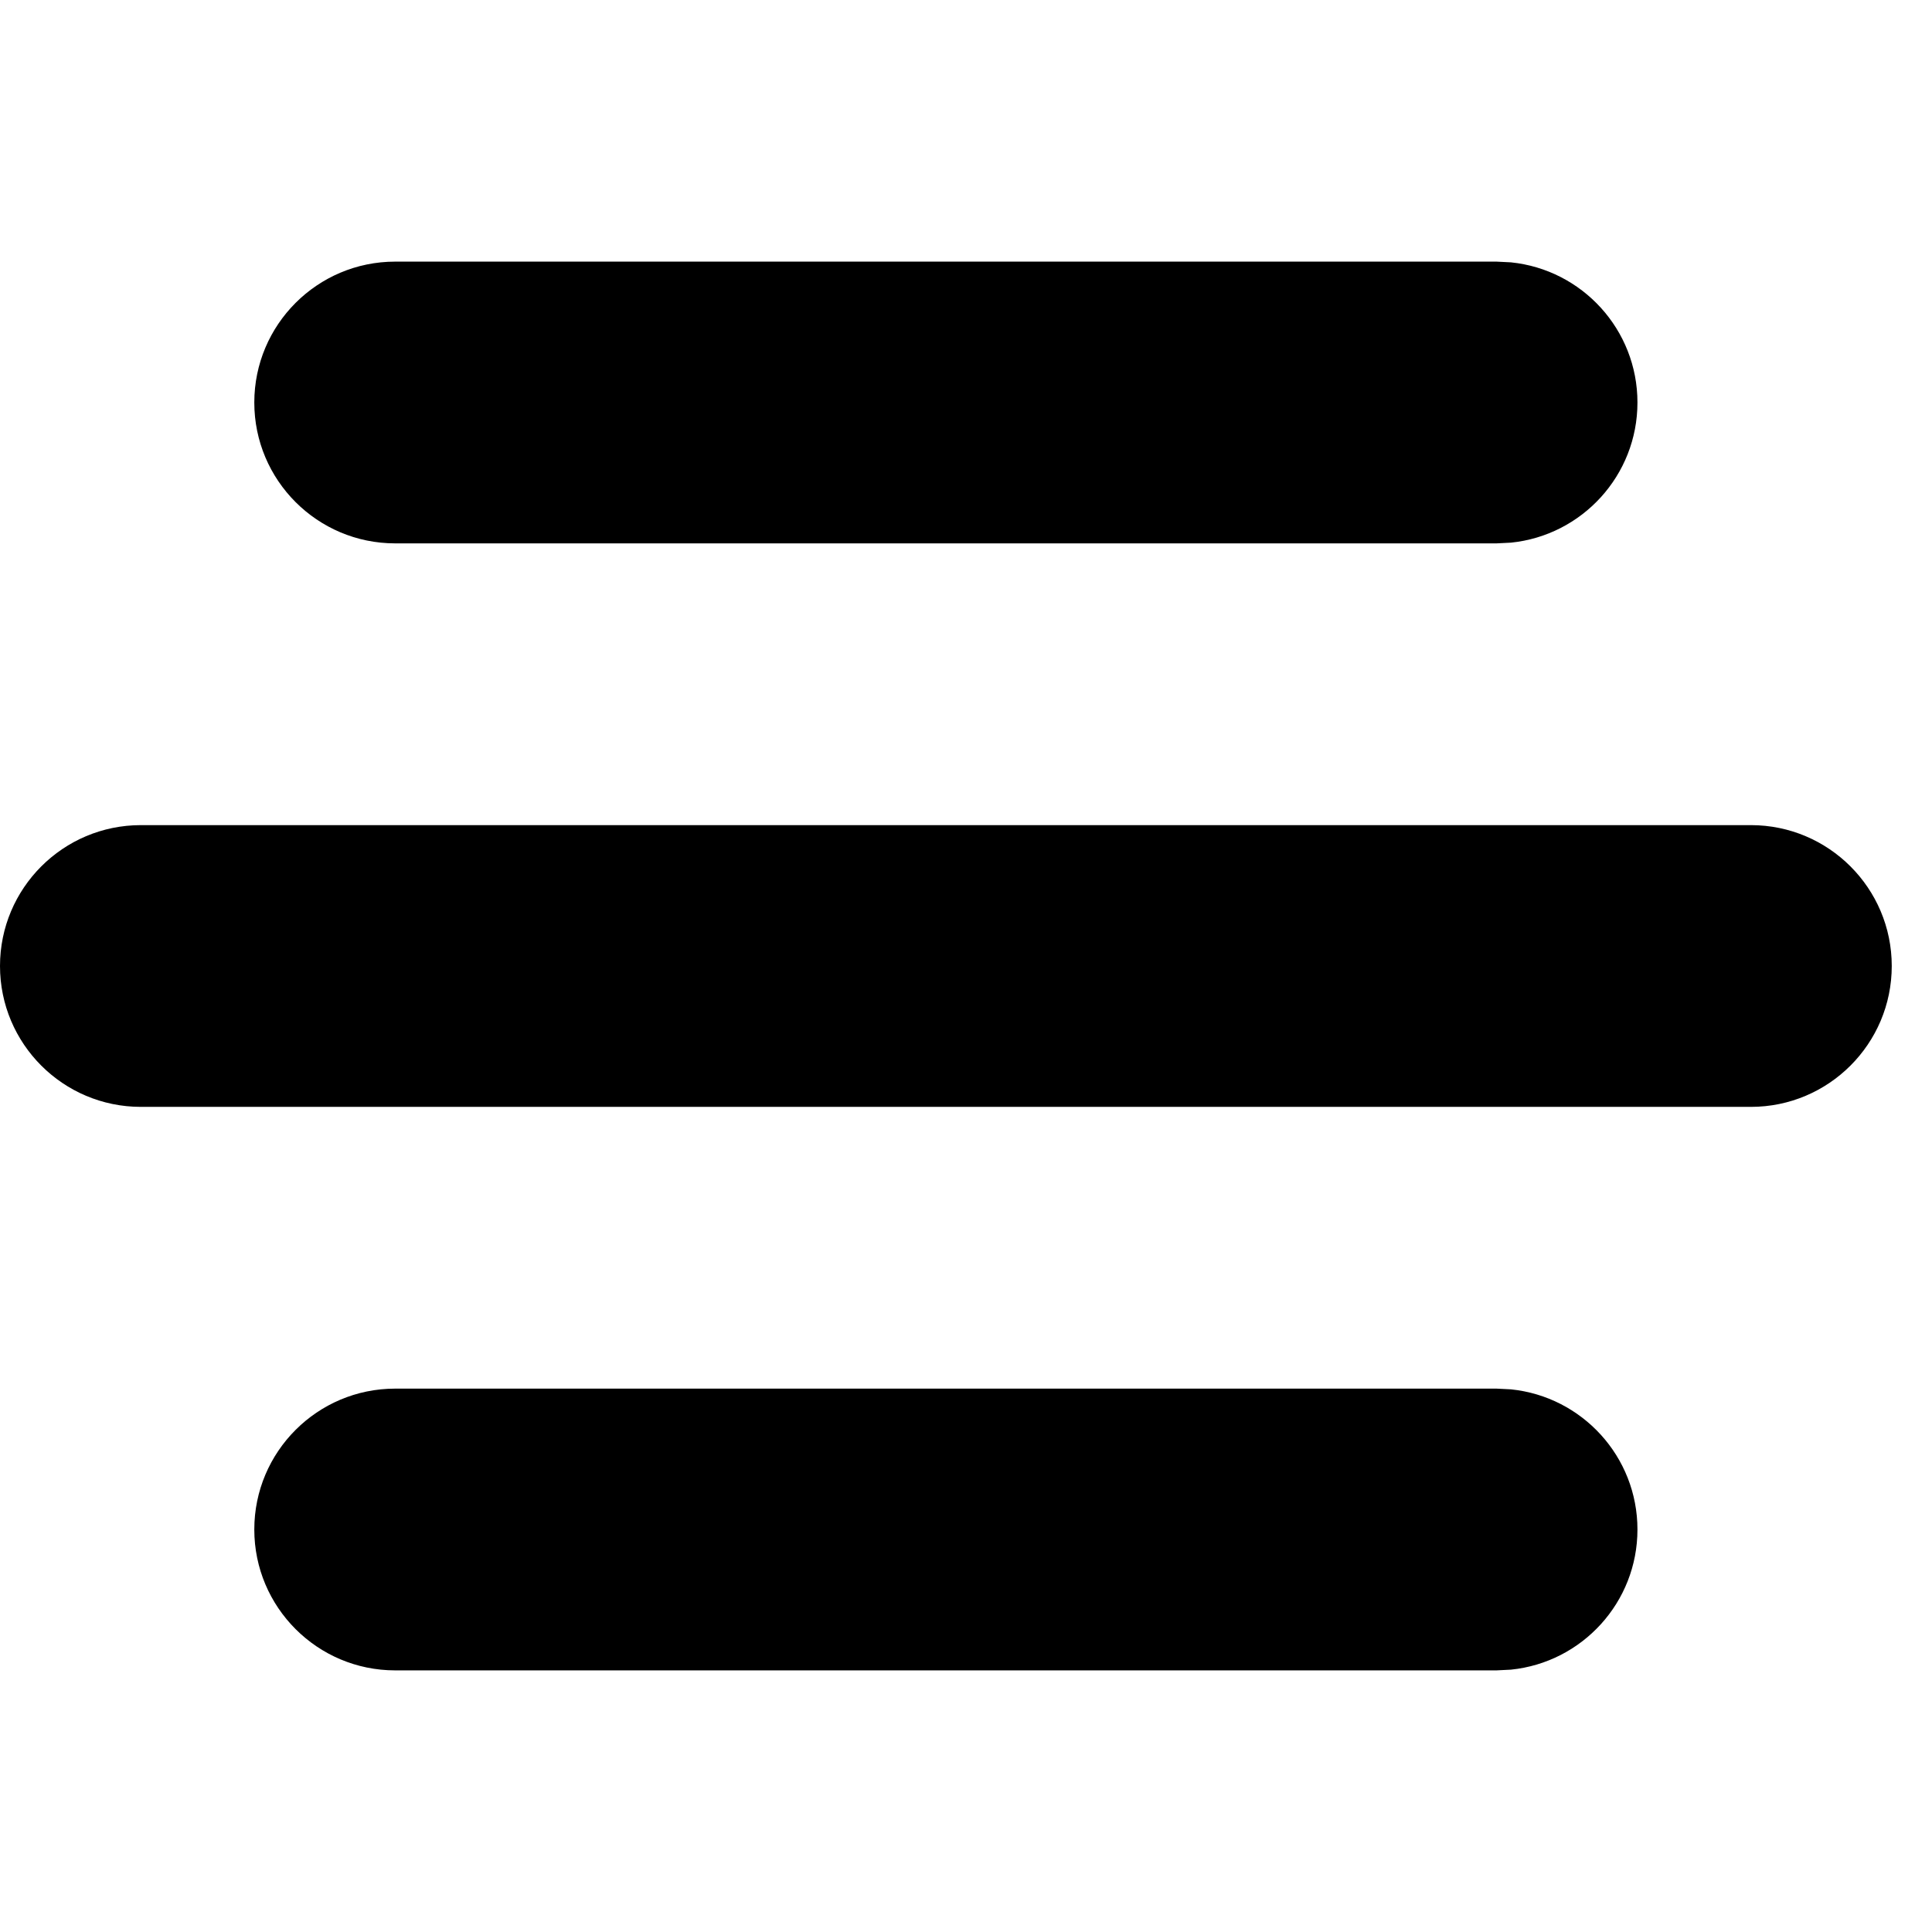<svg width="24" height="24" viewBox="0 0 24 24" fill="none" xmlns="http://www.w3.org/2000/svg">
<path d="M18.77 17.259C19.653 17.349 20.341 18.094 20.341 19C20.341 19.906 19.653 20.651 18.77 20.741L18.591 20.75H4.909C3.943 20.75 3.159 19.966 3.159 19C3.159 18.034 3.943 17.25 4.909 17.25H18.591L18.77 17.259Z" fill="black"/>
<path d="M21.75 10.25C22.716 10.25 23.5 11.034 23.5 12C23.5 12.966 22.716 13.75 21.75 13.75H1.75C0.784 13.75 0 12.966 0 12C0 11.034 0.784 10.25 1.75 10.25H21.75Z" fill="black"/>
<path d="M18.77 3.259C19.653 3.349 20.341 4.094 20.341 5C20.341 5.906 19.653 6.651 18.77 6.741L18.591 6.75H4.909C3.943 6.75 3.159 5.966 3.159 5C3.159 4.034 3.943 3.25 4.909 3.25H18.591L18.77 3.259Z" fill="black"/>
</svg>
